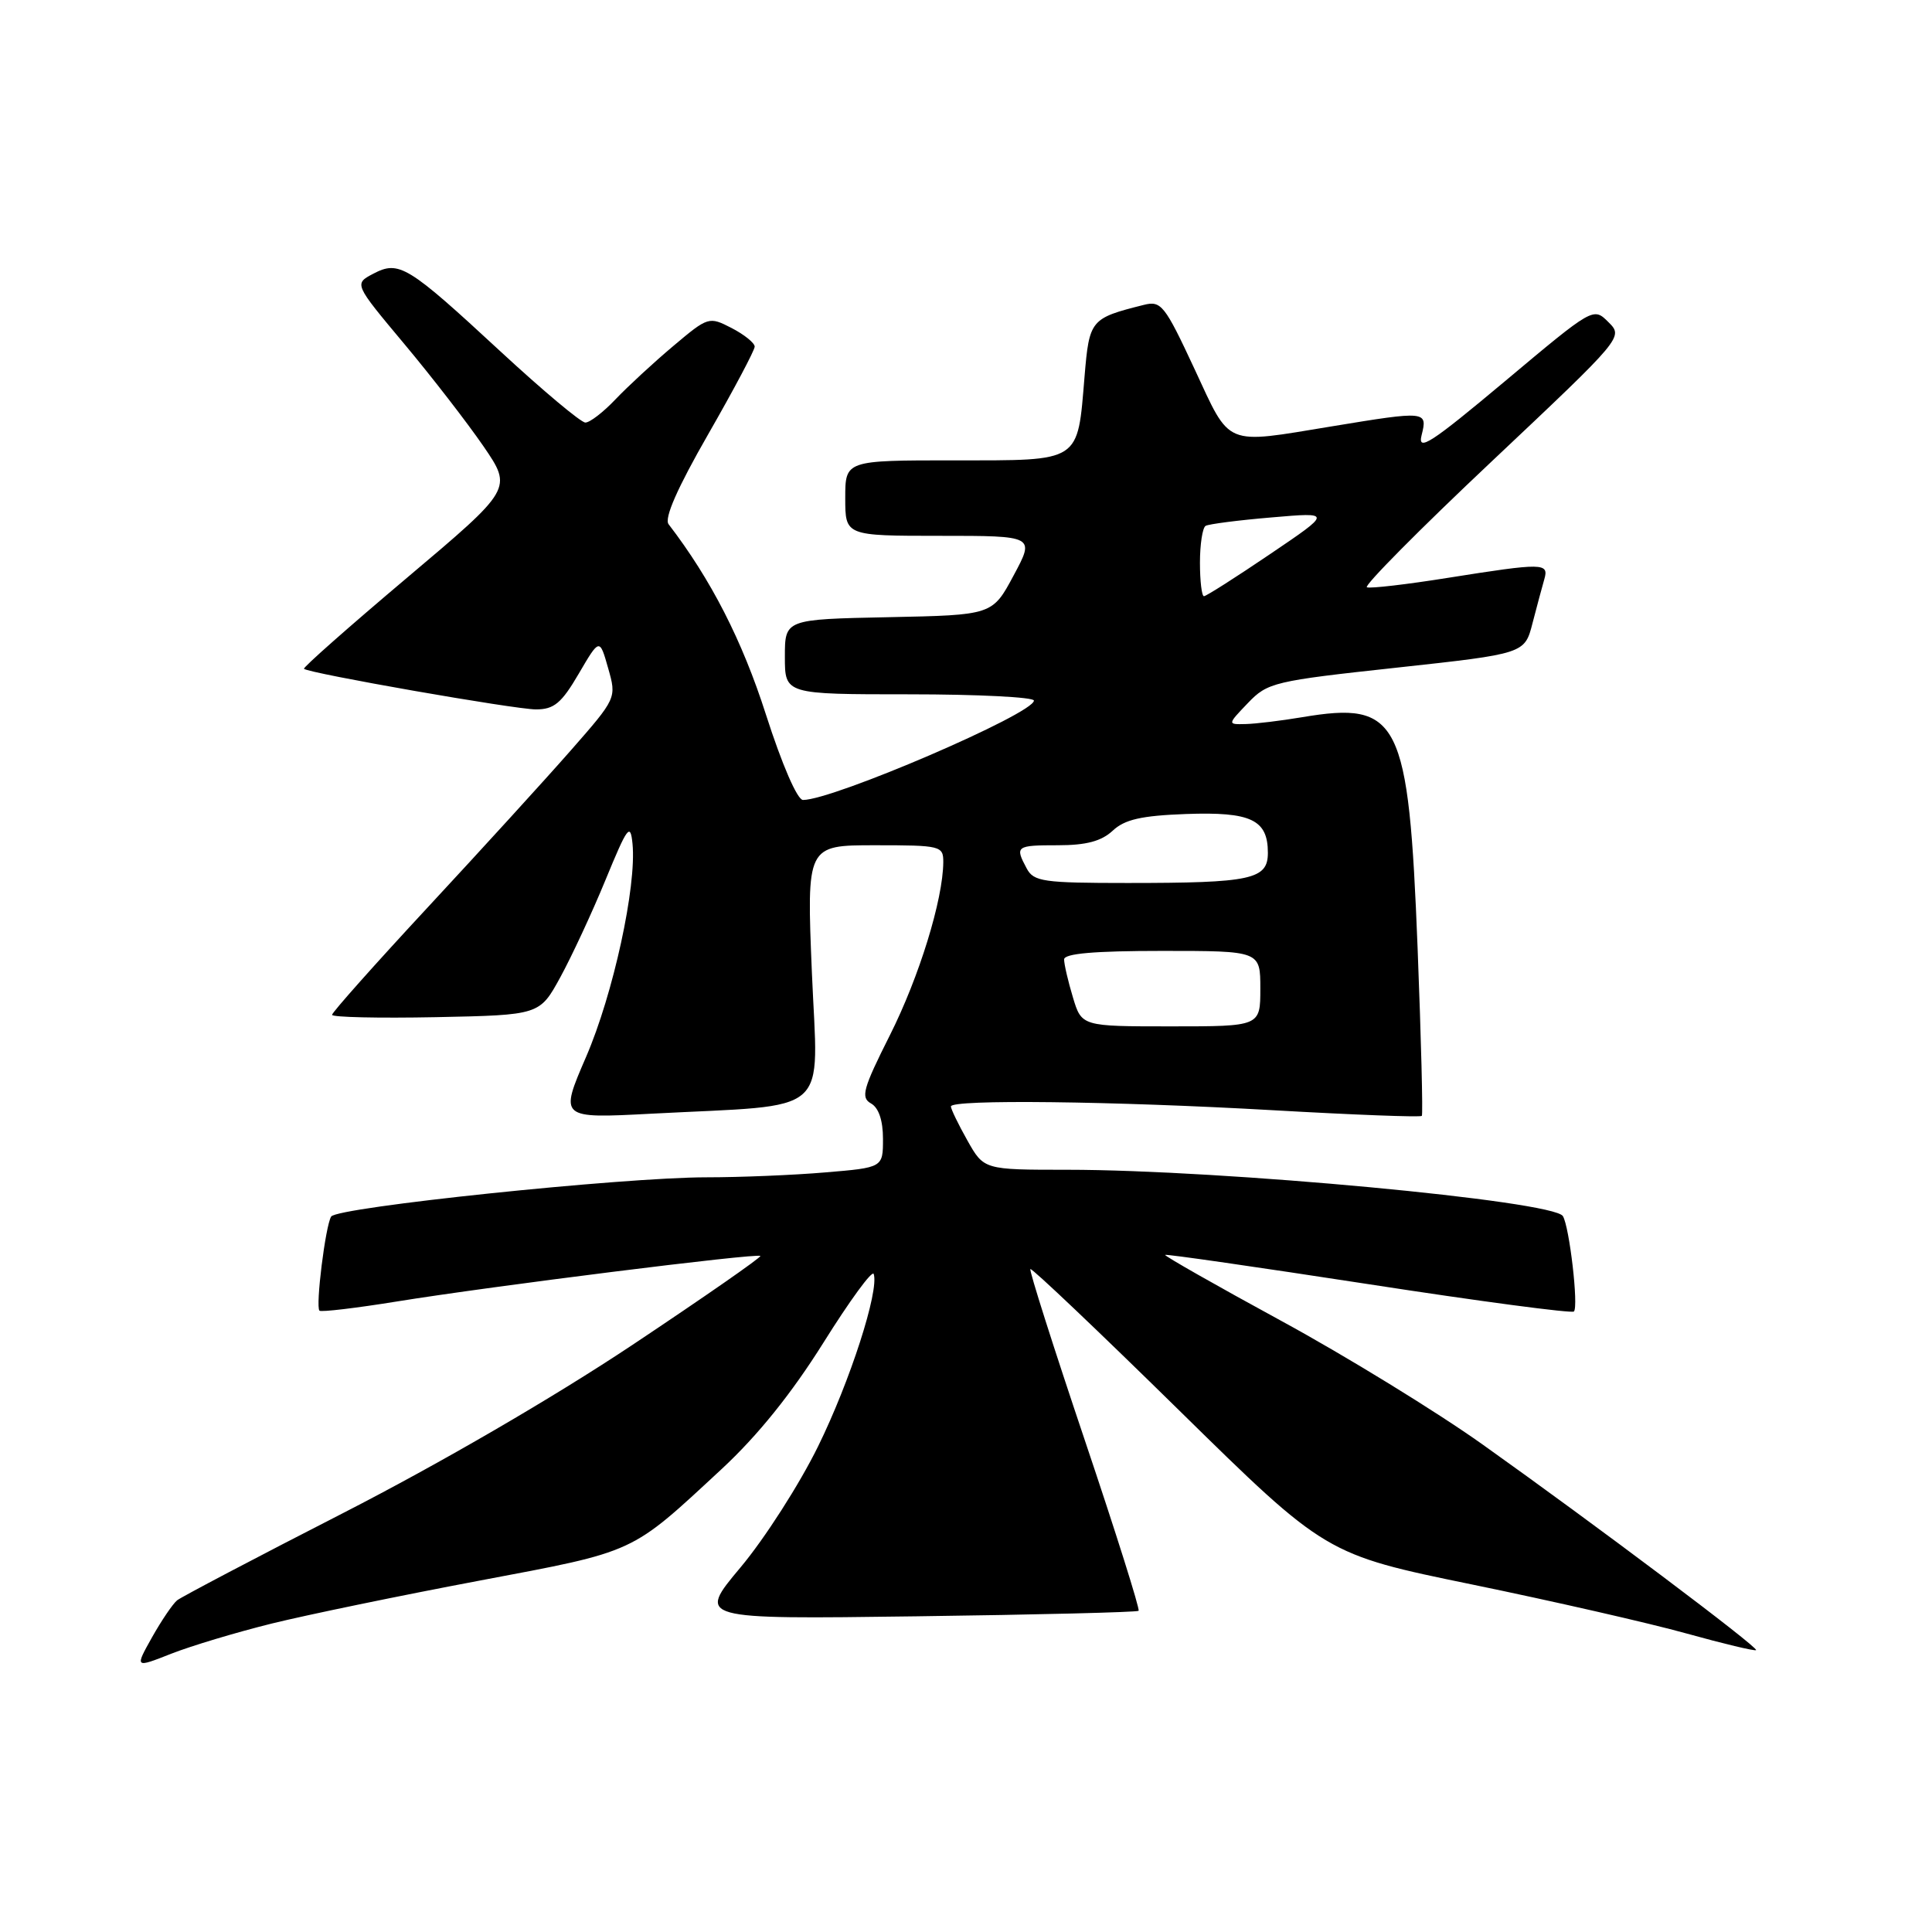 <?xml version="1.0" encoding="UTF-8" standalone="no"?>
<!DOCTYPE svg PUBLIC "-//W3C//DTD SVG 1.1//EN" "http://www.w3.org/Graphics/SVG/1.1/DTD/svg11.dtd" >
<svg xmlns="http://www.w3.org/2000/svg" xmlns:xlink="http://www.w3.org/1999/xlink" version="1.1" viewBox="0 0 256 256">
 <g >
 <path fill="currentColor"
d=" M 36.00 215.13 C 40.67 213.98 53.05 211.42 63.49 209.45 C 84.45 205.49 83.43 205.96 95.64 194.64 C 100.41 190.21 104.88 184.66 109.11 177.91 C 112.59 172.35 115.58 168.25 115.77 168.81 C 116.51 171.03 112.64 183.02 108.40 191.65 C 105.93 196.68 101.31 203.89 98.13 207.68 C 92.36 214.56 92.36 214.56 121.43 214.17 C 137.42 213.96 150.67 213.63 150.87 213.44 C 151.07 213.25 147.86 203.06 143.73 190.80 C 139.60 178.53 136.36 168.35 136.53 168.16 C 136.70 167.97 145.58 176.41 156.26 186.90 C 175.68 205.97 175.68 205.97 195.09 209.96 C 205.77 212.16 218.53 215.07 223.45 216.44 C 228.38 217.81 232.53 218.80 232.69 218.65 C 233.03 218.30 211.38 202.02 196.42 191.38 C 190.33 187.05 178.33 179.68 169.75 175.01 C 161.17 170.34 154.26 166.41 154.39 166.28 C 154.52 166.15 166.64 167.90 181.34 170.16 C 196.03 172.43 208.28 174.05 208.55 173.78 C 209.19 173.14 207.96 162.56 207.09 161.14 C 205.83 159.11 161.98 155.01 141.43 155.00 C 130.37 155.00 130.37 155.00 128.18 151.11 C 126.98 148.98 126.00 146.95 126.00 146.61 C 126.00 145.65 147.43 145.90 168.68 147.11 C 179.37 147.72 188.24 148.06 188.40 147.86 C 188.56 147.66 188.31 137.65 187.84 125.62 C 186.65 95.29 185.43 92.86 172.50 95.04 C 169.75 95.50 166.40 95.91 165.06 95.94 C 162.63 96.00 162.63 96.00 165.35 93.16 C 167.96 90.43 168.80 90.23 185.05 88.47 C 202.03 86.62 202.03 86.62 203.07 82.56 C 203.65 80.33 204.35 77.71 204.63 76.75 C 205.26 74.57 204.51 74.56 191.84 76.57 C 186.40 77.44 181.57 78.00 181.12 77.82 C 180.67 77.65 188.13 70.11 197.71 61.09 C 215.10 44.69 215.12 44.67 213.12 42.68 C 211.13 40.69 211.12 40.70 199.42 50.51 C 189.57 58.76 187.81 59.90 188.37 57.66 C 189.18 54.45 189.00 54.43 176.50 56.49 C 162.07 58.86 163.12 59.30 158.27 48.87 C 154.33 40.41 153.86 39.82 151.56 40.40 C 144.50 42.17 144.34 42.36 143.71 49.87 C 142.75 61.38 143.34 61.00 126.46 61.00 C 112.00 61.00 112.00 61.00 112.00 66.00 C 112.00 71.00 112.00 71.00 124.56 71.00 C 137.13 71.00 137.13 71.00 134.31 76.25 C 131.50 81.50 131.50 81.50 117.75 81.78 C 104.00 82.06 104.00 82.06 104.00 87.03 C 104.00 92.00 104.00 92.00 120.50 92.00 C 129.57 92.00 137.00 92.38 137.00 92.83 C 137.00 94.56 110.42 106.00 106.40 106.00 C 105.65 106.00 103.63 101.34 101.49 94.68 C 98.35 84.87 94.21 76.78 88.59 69.46 C 87.99 68.67 89.76 64.65 93.84 57.54 C 97.23 51.63 100.00 46.41 100.00 45.93 C 100.00 45.45 98.63 44.34 96.95 43.47 C 93.94 41.92 93.84 41.95 89.20 45.86 C 86.62 48.03 83.18 51.21 81.56 52.91 C 79.95 54.61 78.15 56.00 77.56 55.99 C 76.98 55.99 71.92 51.75 66.32 46.57 C 53.99 35.16 52.88 34.48 49.46 36.27 C 46.91 37.61 46.91 37.61 53.55 45.55 C 57.21 49.92 61.93 56.03 64.06 59.13 C 67.91 64.76 67.91 64.76 53.95 76.54 C 46.27 83.02 40.12 88.45 40.28 88.62 C 40.88 89.21 68.22 94.00 71.02 94.00 C 73.41 94.00 74.40 93.18 76.68 89.28 C 79.45 84.55 79.45 84.55 80.58 88.53 C 81.71 92.50 81.71 92.50 75.61 99.46 C 72.25 103.29 63.76 112.60 56.75 120.15 C 49.74 127.70 44.00 134.15 44.00 134.47 C 44.00 134.79 50.19 134.93 57.75 134.78 C 71.50 134.50 71.50 134.50 74.24 129.50 C 75.74 126.75 78.45 120.94 80.24 116.58 C 83.15 109.51 83.53 108.99 83.81 111.79 C 84.37 117.43 81.26 131.71 77.66 140.04 C 74.13 148.21 74.13 148.21 86.31 147.57 C 110.54 146.30 108.39 148.19 107.58 128.89 C 106.88 112.00 106.88 112.00 115.94 112.00 C 124.67 112.00 125.00 112.08 124.99 114.25 C 124.95 119.22 121.80 129.44 117.92 137.16 C 114.35 144.26 114.02 145.43 115.41 146.21 C 116.43 146.78 117.00 148.46 117.00 150.90 C 117.00 154.71 117.00 154.71 109.35 155.35 C 105.14 155.71 98.06 156.00 93.62 156.00 C 82.52 156.00 44.64 159.96 43.88 161.20 C 43.12 162.43 41.79 173.13 42.33 173.67 C 42.54 173.88 47.17 173.33 52.61 172.45 C 65.01 170.44 100.34 166.01 100.75 166.42 C 100.92 166.58 93.28 171.89 83.78 178.22 C 73.26 185.22 58.28 193.92 45.50 200.47 C 33.95 206.38 24.03 211.60 23.47 212.05 C 22.90 212.51 21.40 214.72 20.14 216.96 C 17.86 221.03 17.86 221.03 22.68 219.13 C 25.33 218.09 31.32 216.29 36.00 215.13 Z  M 142.16 132.13 C 141.52 130.01 141.00 127.76 141.00 127.13 C 141.00 126.35 144.98 126.00 154.00 126.00 C 167.00 126.00 167.00 126.00 167.00 131.00 C 167.00 136.00 167.00 136.00 155.16 136.00 C 143.32 136.00 143.32 136.00 142.16 132.13 Z  M 136.04 115.07 C 134.46 112.12 134.62 112.00 140.19 112.00 C 143.93 112.00 145.95 111.46 147.44 110.07 C 149.03 108.58 151.24 108.08 157.15 107.86 C 165.77 107.55 168.00 108.61 168.00 113.00 C 168.00 116.53 165.83 117.00 149.41 117.00 C 138.23 117.00 136.97 116.82 136.04 115.07 Z  M 159.00 74.56 C 159.00 72.12 159.34 69.92 159.75 69.68 C 160.16 69.44 164.10 68.93 168.50 68.56 C 176.50 67.87 176.50 67.87 168.28 73.43 C 163.75 76.50 159.82 79.00 159.53 79.00 C 159.24 79.00 159.00 77.00 159.00 74.56 Z "/>
</g>
</svg>